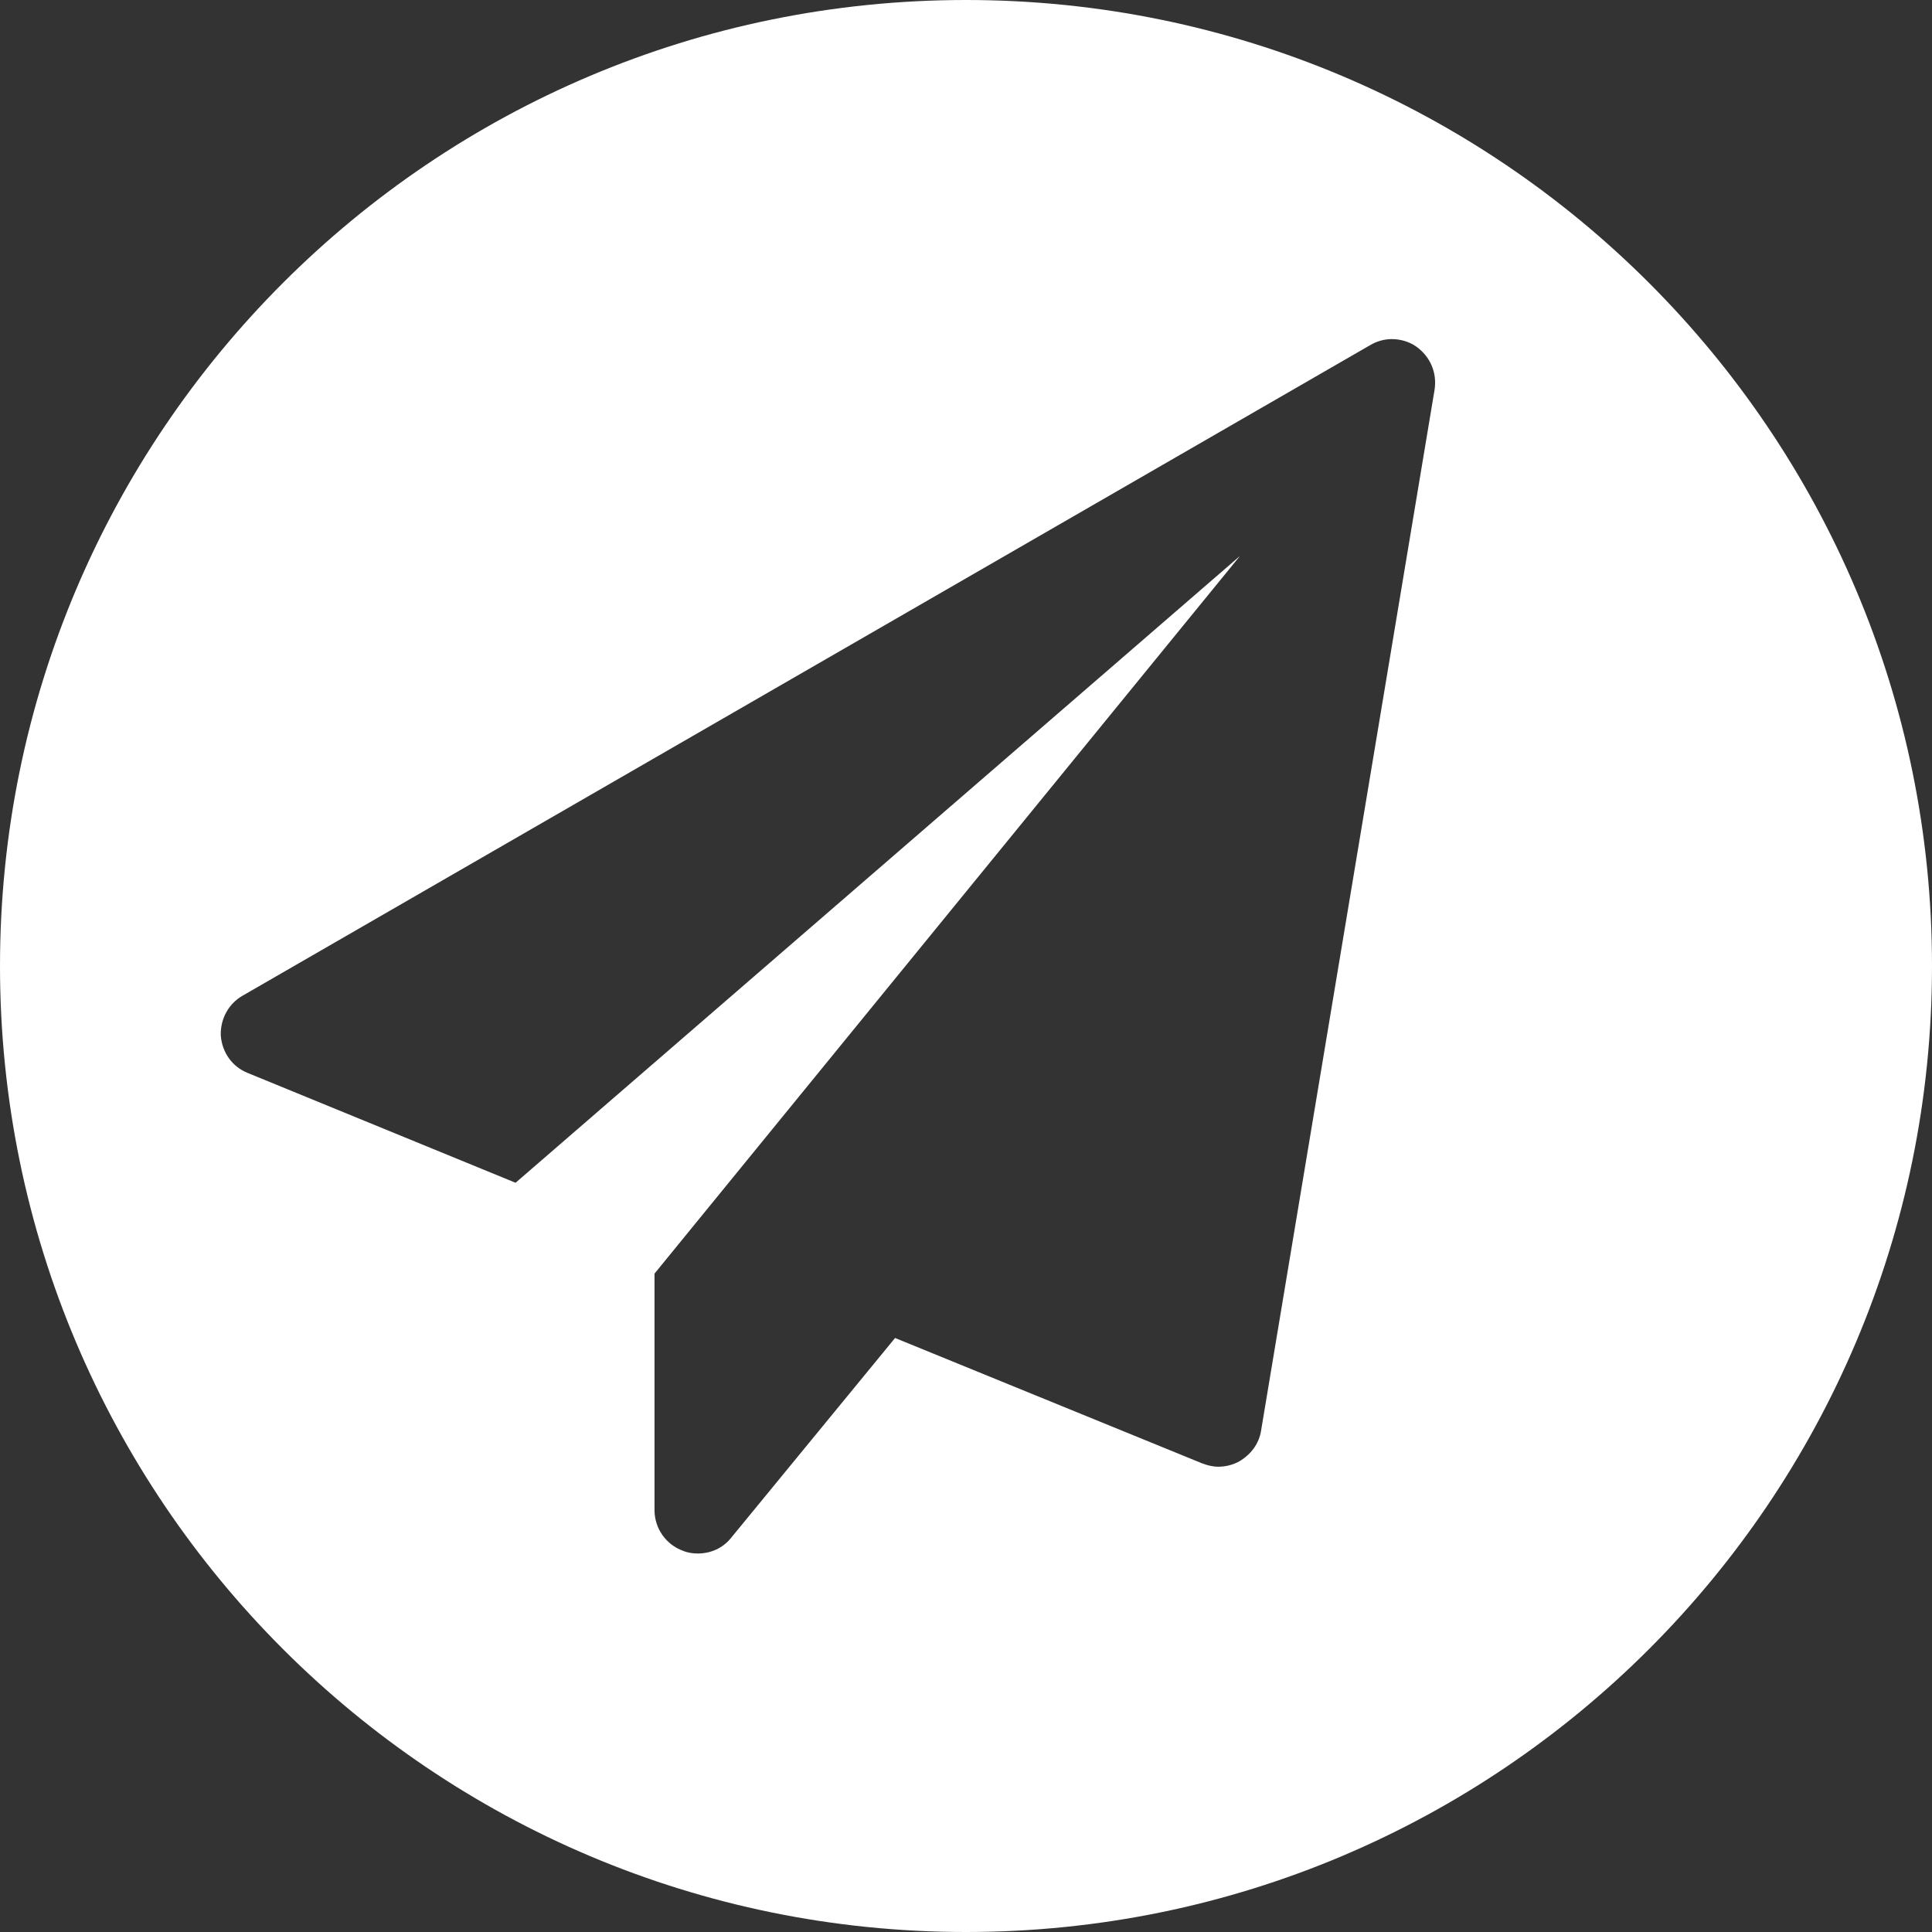 <svg width="35px" height="35px" viewBox="0 0 35 35" version="1.1" xmlns="http://www.w3.org/2000/svg" xmlns:xlink="http://www.w3.org/1999/xlink">
    <rect x="0" y="0" width="35" height="35" fill="#333333" stroke="none"/>
    <g id="Social-Share" stroke="none" stroke-width="1" fill="none" fill-rule="evenodd" transform="translate(-110, 0)">
        <g fill="#FFFFFF" id="Combined-Shape">
            <path d="M127.5,35 C117.835,35 110,27.165 110,17.5 C110,7.835 117.835,0 127.5,0 C137.165,0 145,7.835 145,17.5 C145,27.165 137.165,35 127.5,35 Z M135.656,6.278 C135.534,6.192 135.374,6.143 135.214,6.143 C135.079,6.143 134.944,6.18 134.821,6.253 L114.393,18.039 C114.135,18.186 113.988,18.469 114,18.763 C114.025,19.07 114.209,19.328 114.491,19.439 L119.34,21.427 L132.464,10.071 L121.857,23.073 L121.857,27.357 C121.857,27.689 122.066,27.983 122.373,28.094 C122.459,28.131 122.557,28.143 122.643,28.143 C122.876,28.143 123.097,28.045 123.244,27.86 L126.215,24.239 L131.777,26.51 C131.875,26.547 131.973,26.571 132.071,26.571 C132.206,26.571 132.342,26.535 132.452,26.473 C132.661,26.35 132.808,26.154 132.845,25.921 L135.988,7.064 C136.037,6.757 135.914,6.462 135.656,6.278 Z"></path>
        </g>
    </g>
</svg>
